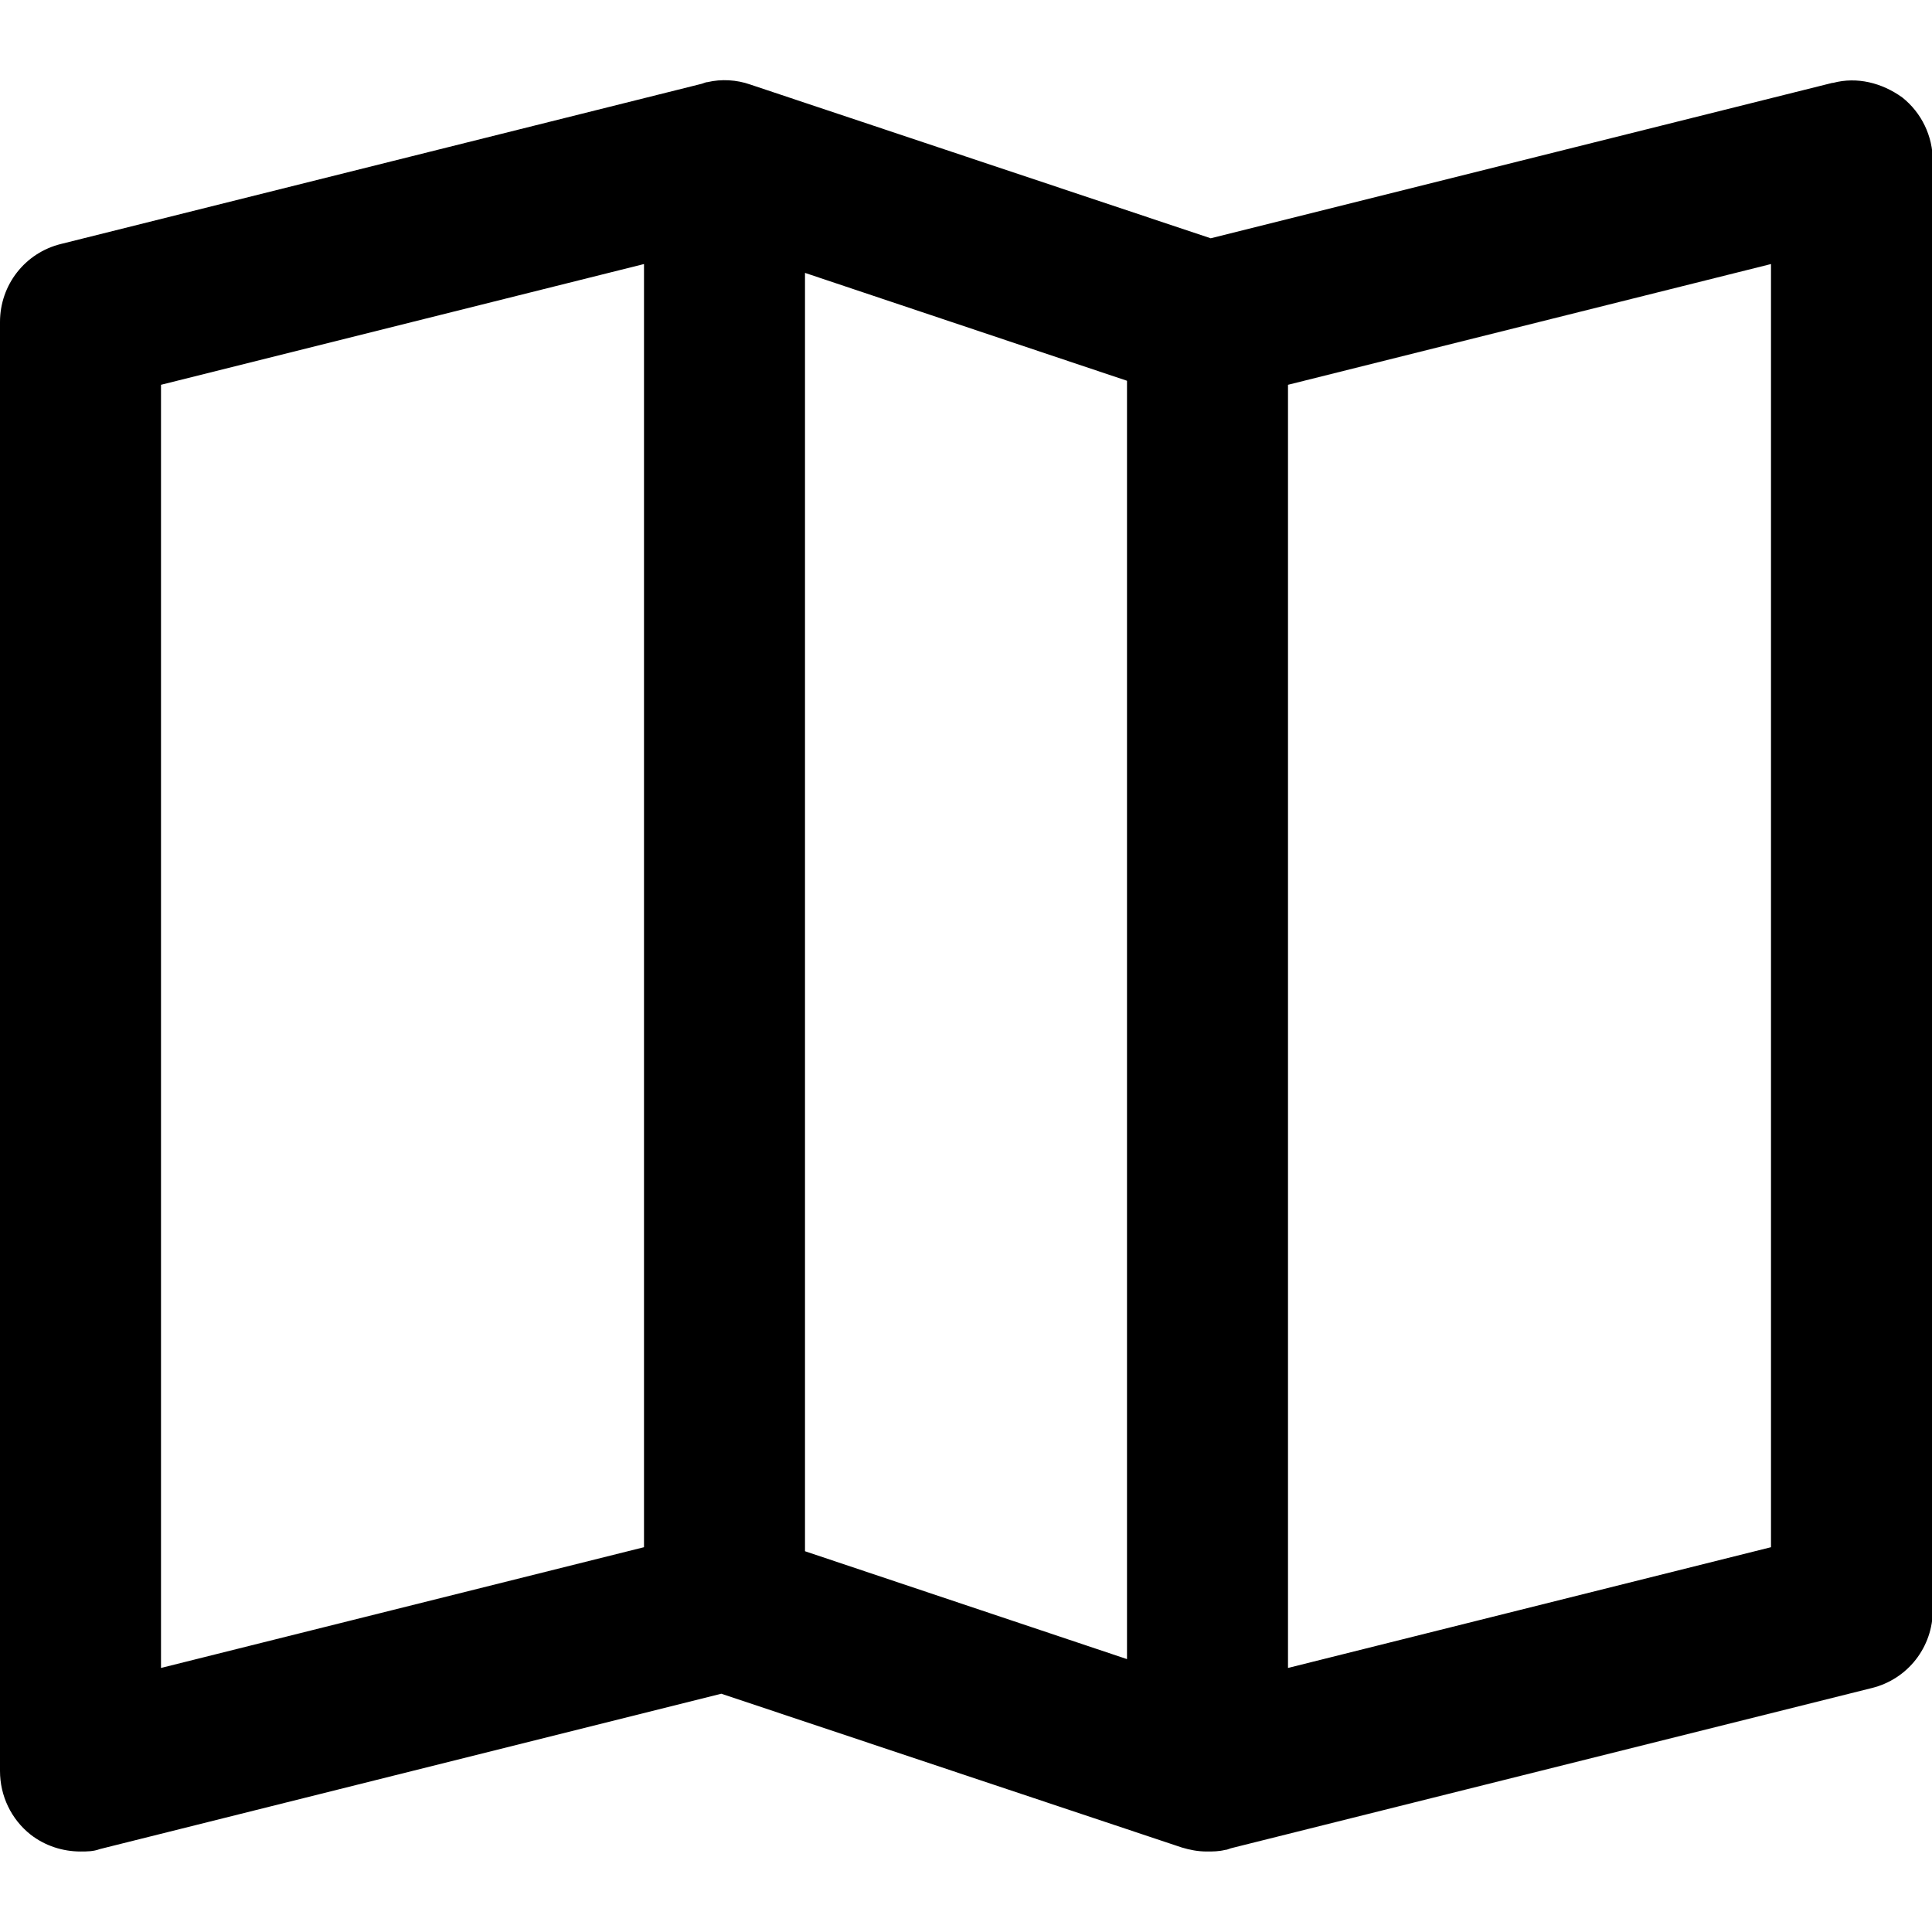 
  <svg xmlns="http://www.w3.org/2000/svg" width="24" height="24" viewBox="0 0 24 24"><path d="M22.76,1.03l-7.72,1.93-5.72-1.91c-.17-.06-.36-.07-.53-.03-.02,0-.04.01-.07.02L.76,3.03c-.45.11-.76.51-.76.97v18c0,.31.14.6.38.79.18.14.4.21.62.21.08,0,.16,0,.24-.03l7.72-1.93,5.72,1.91c.1.03.2.05.31.05.08,0,.15,0,.23-.02.02,0,.04-.01.07-.02l7.96-1.99c.45-.11.76-.51.76-.97V2c0-.31-.14-.6-.38-.79-.25-.18-.56-.26-.86-.18ZM8,19.22l-6,1.5V4.78l6-1.5v15.94ZM14,20.61l-4-1.34V3.39l4,1.34v15.89ZM22,19.22l-6,1.5V4.78l6-1.5v15.94Z"/></svg>
